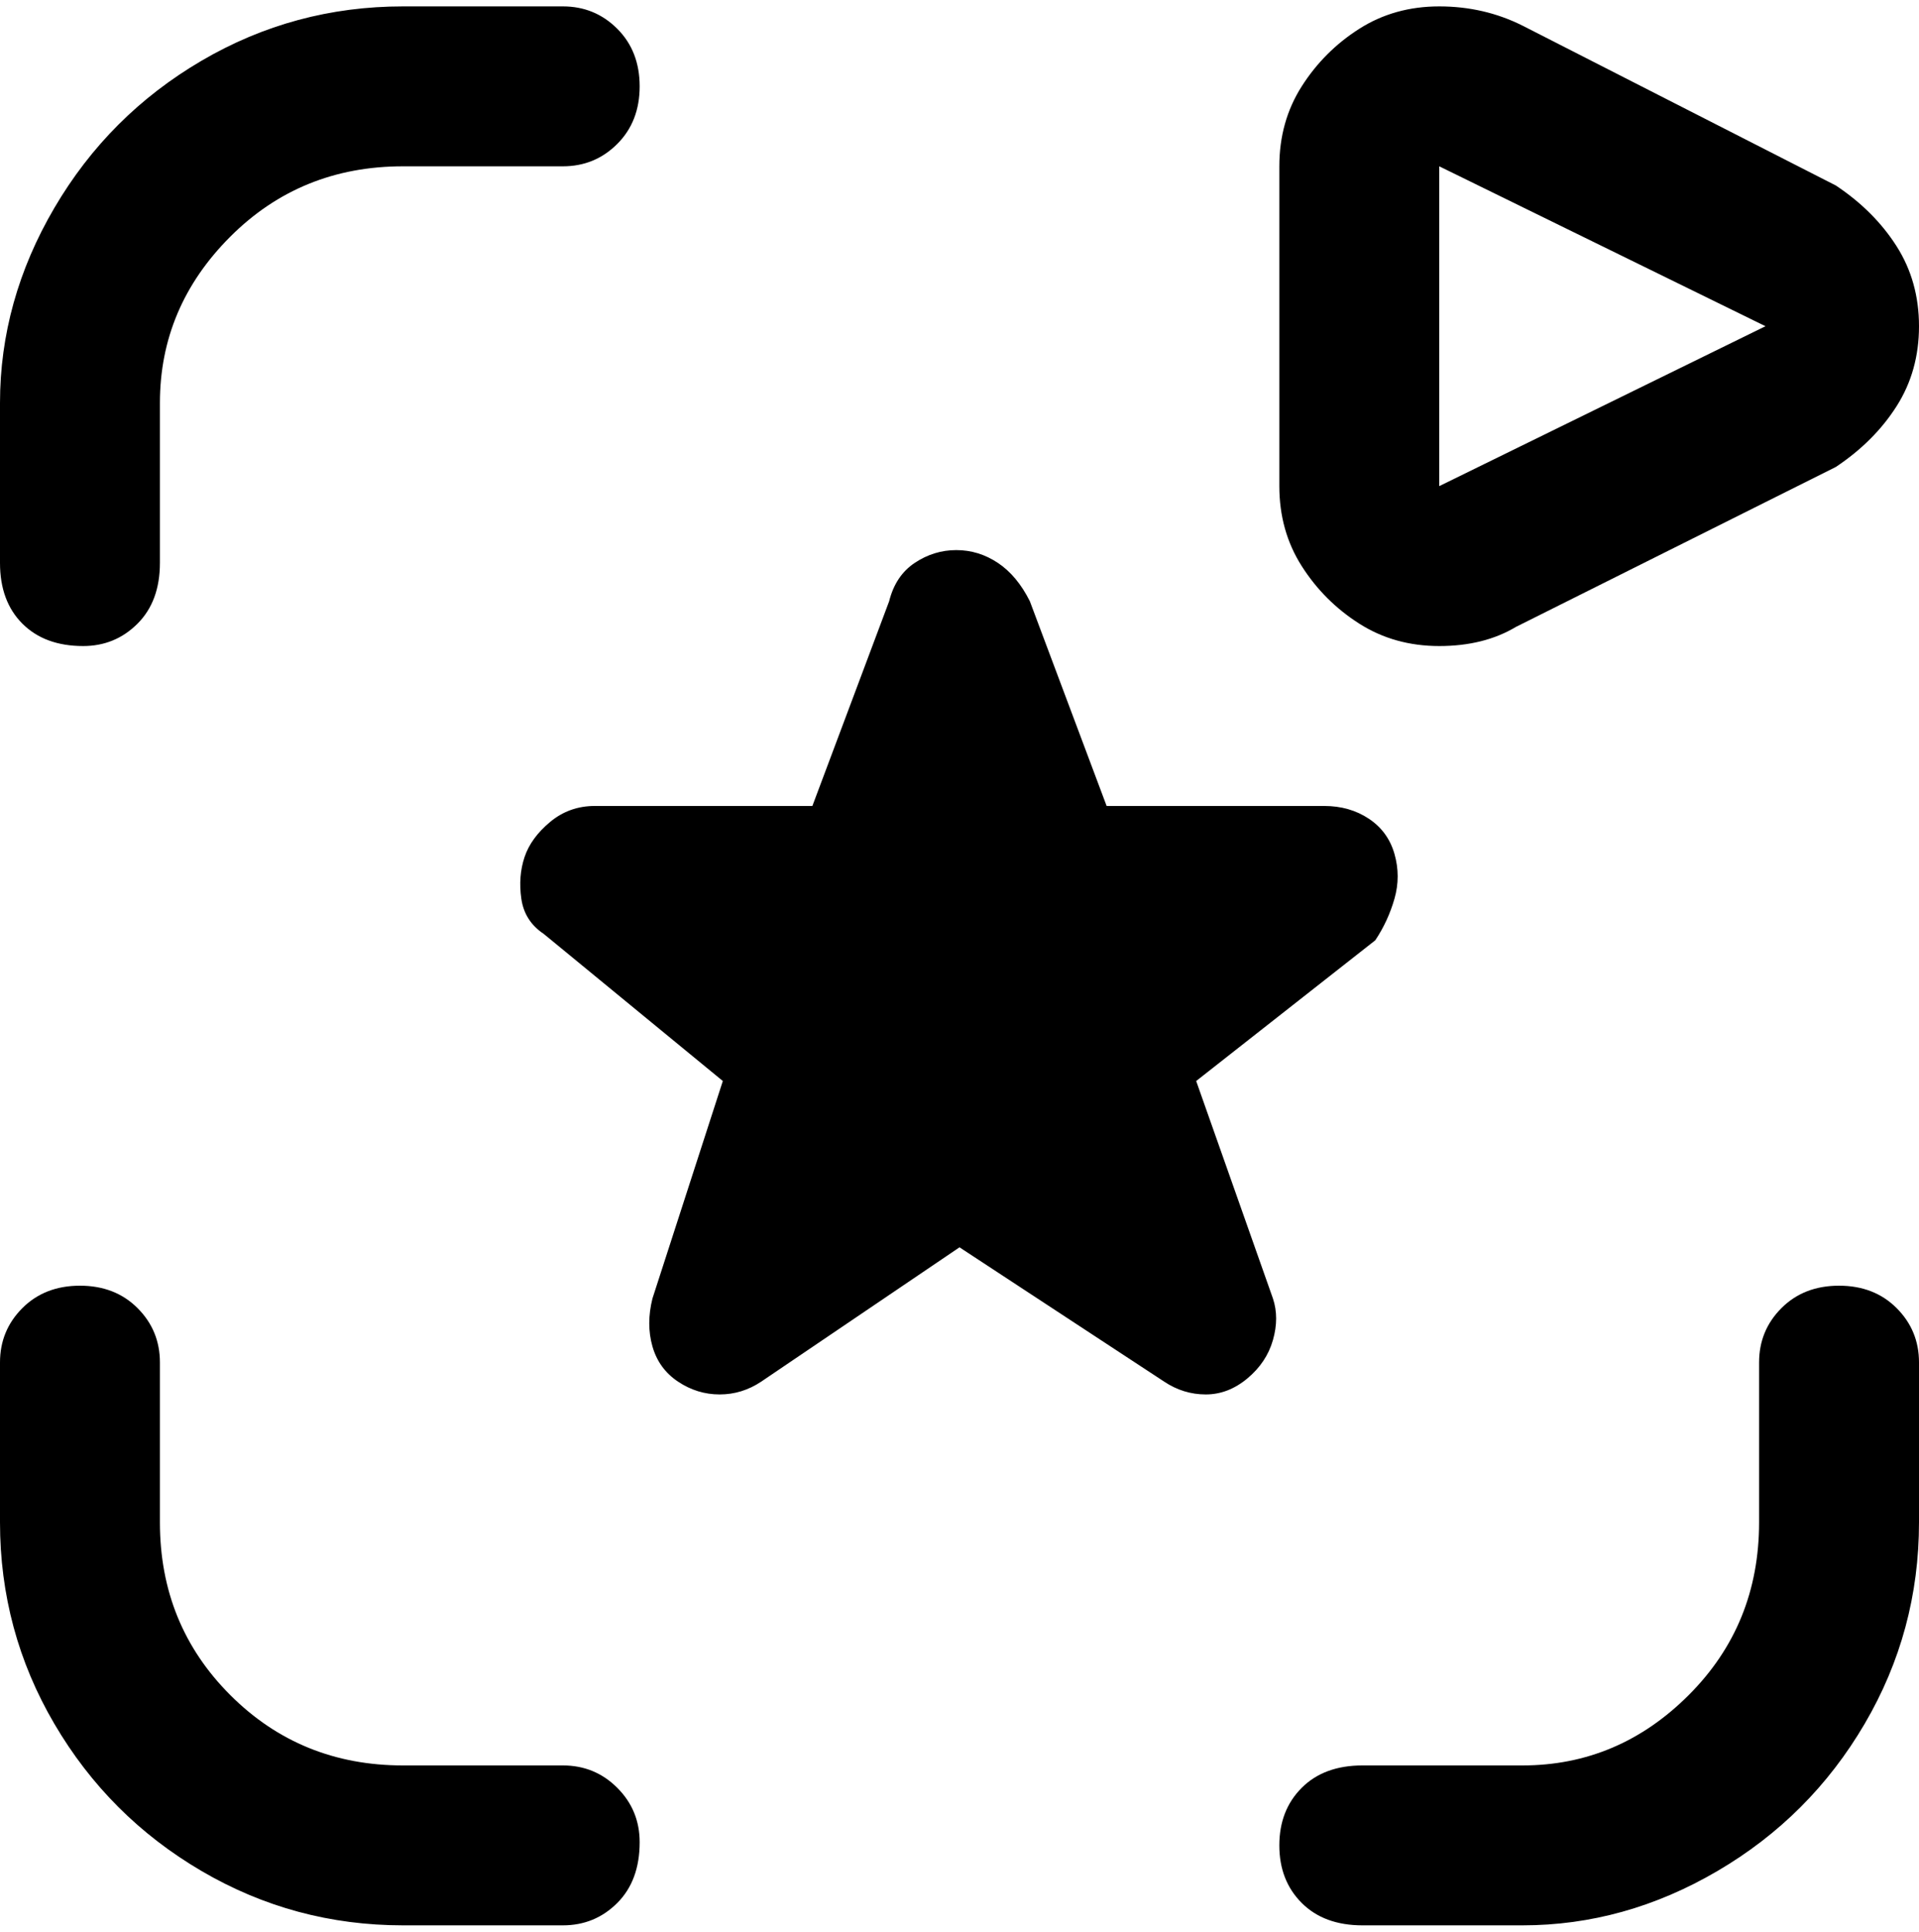 <svg viewBox="0 0 300 302.001" xmlns="http://www.w3.org/2000/svg"><path d="M13 101q-6 0-9.5-3.5T0 88V63q0-16 8.5-30.5t23-23Q46 1 63 1h25q5 0 8.5 3.5t3.5 9q0 5.5-3.5 9T88 26H63q-16 0-27 11T25 63v25q0 6-3.5 9.5T13 101zm87 187q0-5-3.5-8.5T88 276H63q-16 0-27-11t-11-27v-25q0-5-3.5-8.5t-9-3.5q-5.5 0-9 3.5T0 213v25q0 17 8.5 31.5t23 23Q46 301 63 301h25q5 0 8.5-3.5t3.5-9.5zm200-50v-25q0-5-3.5-8.5t-9-3.5q-5.5 0-9 3.5T275 213v25q0 16-11 27t-26 11h-25q-6 0-9.5 3.5t-3.5 9q0 5.5 3.5 9t9.5 3.5h25q16 0 30.5-8.5t23-23Q300 255 300 238zm-181-22l31-21 32 21q3 2 6.5 2t6.5-2.5q3-2.5 4-6t0-6.5l-12-34 28-22q2-3 3-6.5t0-7q-1-3.5-4-5.5t-7-2h-34l-12-32q-2-4-5-6t-6.5-2q-3.5 0-6.5 2t-4 6l-12 32H93q-4 0-7 2.5t-4 5.5q-1 3-.5 6.5T85 146l28 23-11 34q-1 4 0 7.5t4 5.5q3 2 6.5 2t6.5-2zM237 98l50-25q6-4 9.5-9.5T300 51q0-7-3.5-12.5T287 29L238 4q-6-3-13-3t-12.5 3.5q-5.5 3.5-9 9T200 26v50q0 7 3.5 12.5t9 9Q218 101 225 101t12-3zm39-47l-51 25V26l51 25z"/></svg>